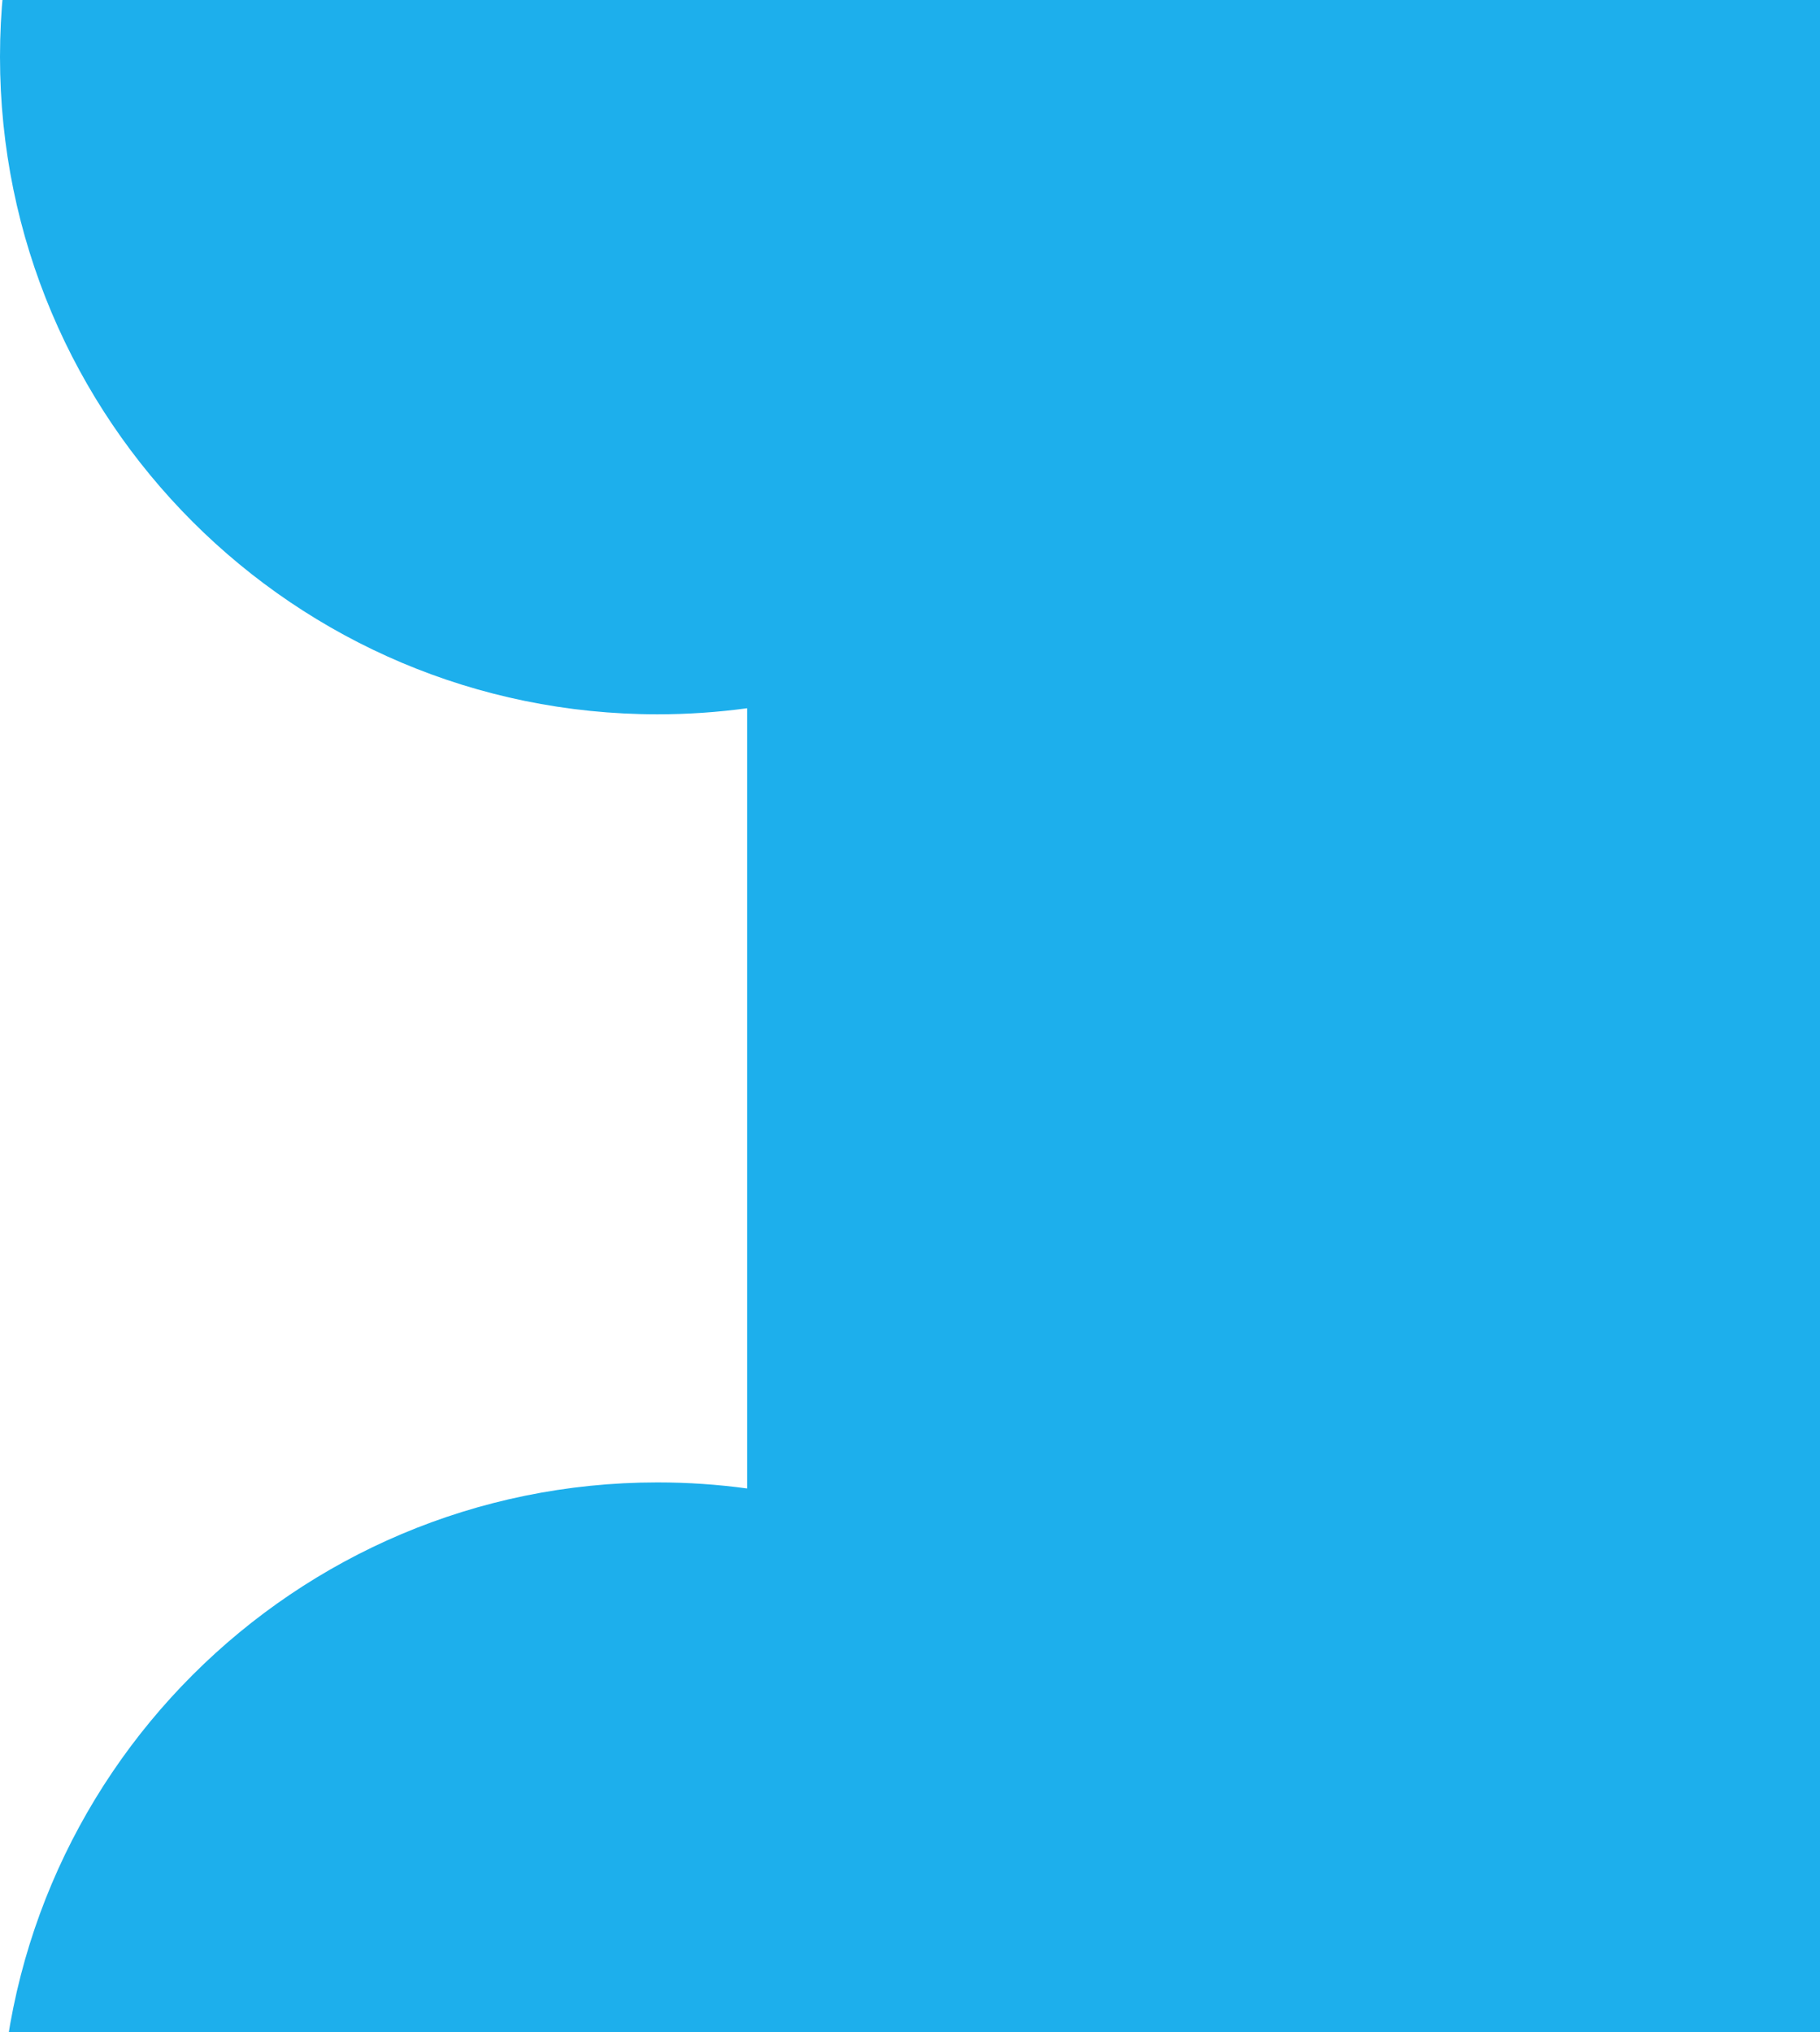 <?xml version="1.0" encoding="utf-8"?>
<svg viewBox="0 0 609 680" xmlns="http://www.w3.org/2000/svg">
  <defs>
    <clipPath id="clip0">
      <rect width="609" height="814" fill="white"/>
    </clipPath>
    <filter id="filter0_d" x="158" y="1" width="146" height="146" filterUnits="userSpaceOnUse" color-interpolation-filters="sRGB">
      <feFlood flood-opacity="0" result="BackgroundImageFix"/>
      <feColorMatrix in="SourceAlpha" type="matrix" values="0 0 0 0 0 0 0 0 0 0 0 0 0 0 0 0 0 0 127 0"/>
      <feOffset dy="1"/>
      <feGaussianBlur stdDeviation="2.5"/>
      <feColorMatrix type="matrix" values="0 0 0 0 0 0 0 0 0 0 0 0 0 0 0 0 0 0 0.1 0"/>
      <feBlend mode="normal" in2="BackgroundImageFix" result="effect1_dropShadow"/>
      <feBlend mode="normal" in="SourceGraphic" in2="effect1_dropShadow" result="shape"/>
    </filter>
  </defs>
  <g clip-path="url(#clip0)">
    <path fill-rule="evenodd" clip-rule="evenodd" d="M250 236.972C240.191 238.309 230.176 239 220 239C98.497 239 0 140.503 0 19C0 -102.503 98.497 -201 220 -201C230.176 -201 240.191 -200.309 250 -198.972V-201H609V936H250V933.972C240.191 935.309 230.176 936 220 936C98.497 936 0 837.503 0 716C0 594.497 98.497 496 220 496C230.176 496 240.191 496.691 250 498.028V236.972Z" fill="#1DAFEC"/>
    <g filter="url(#filter0_d)"/>
  </g>
</svg>